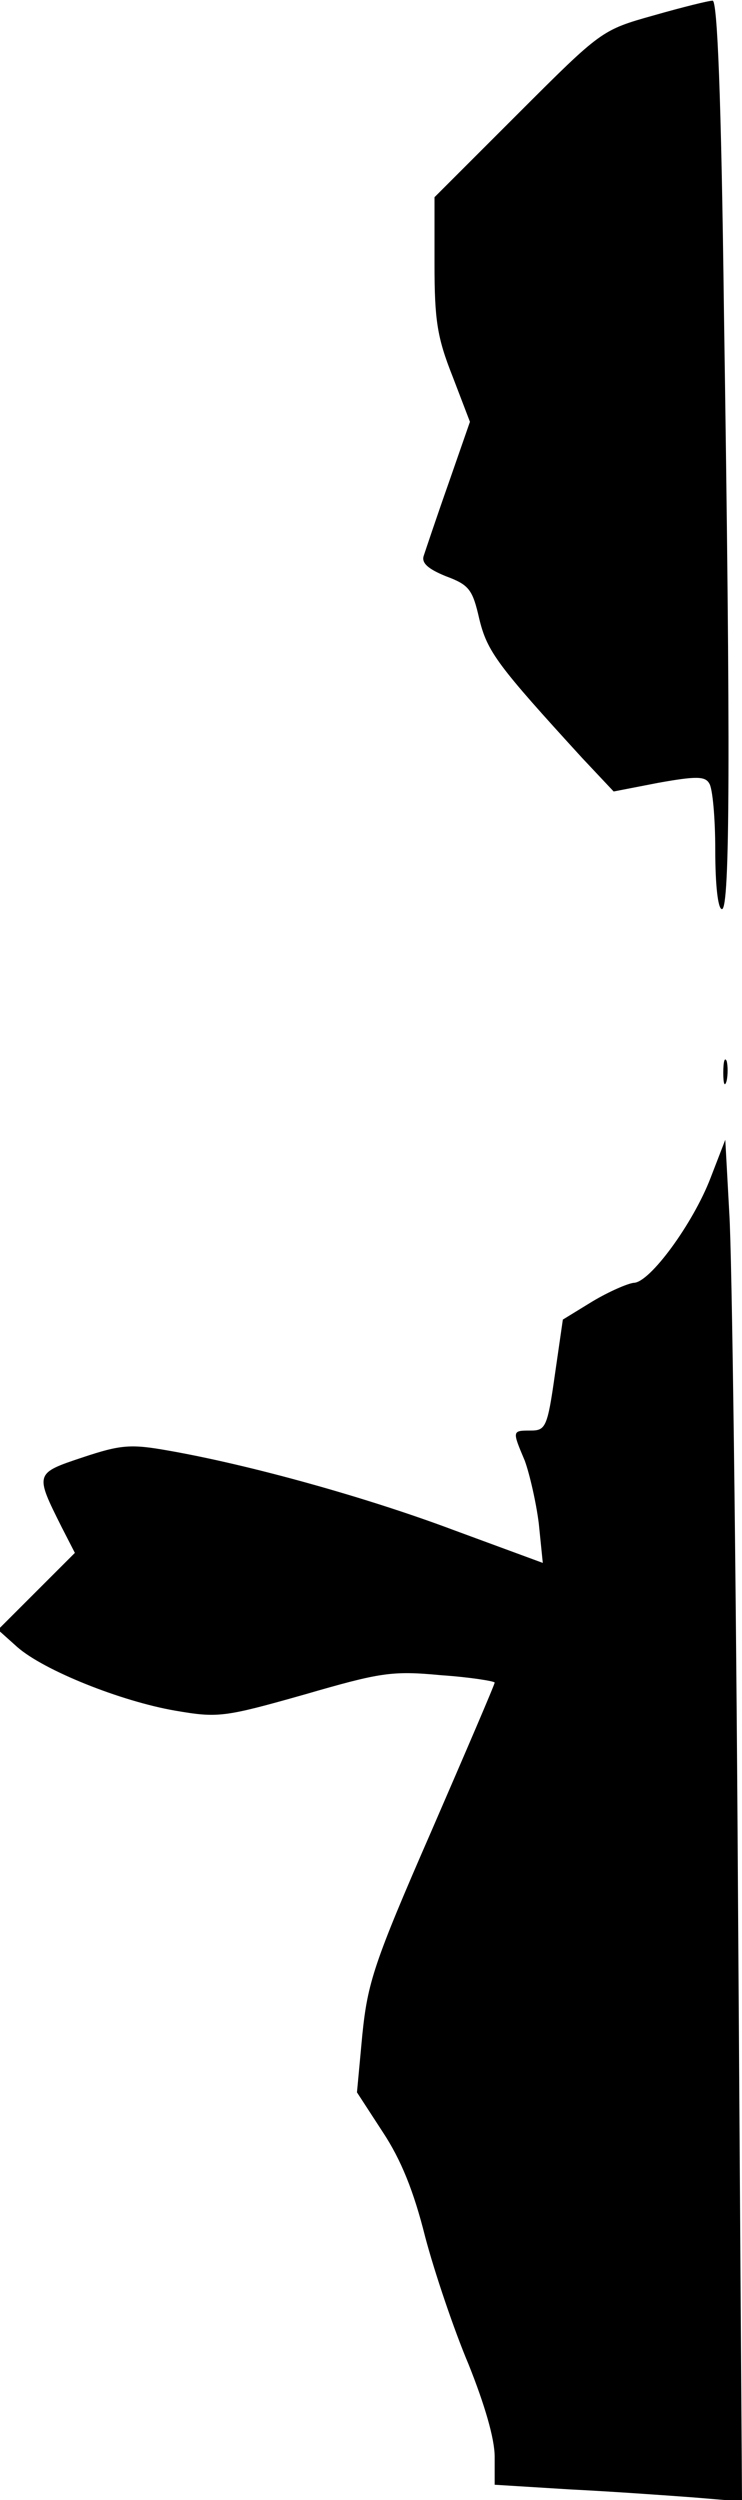 <?xml version="1.0" standalone="no"?>
<!DOCTYPE svg PUBLIC "-//W3C//DTD SVG 20010904//EN"
 "http://www.w3.org/TR/2001/REC-SVG-20010904/DTD/svg10.dtd">
<svg version="1.0" xmlns="http://www.w3.org/2000/svg"
 width="111pt" height="374pt" viewBox="0 0 111 374"
 preserveAspectRatio="xMidYMid meet">
<g transform="translate(0,374) scale(0.1,-0.1)"
fill="#000000" stroke="none">
<path fill="#000000" stroke="none" d="M978 3717 c-78 -22 -78 -22 -203 -147
l-125 -125 0 -100 c0 -84 4 -110 27 -168 l26 -68 -32 -92 c-18 -51 -34 -99
-37 -108 -4 -11 6 -20 33 -31 35 -13 40 -20 50 -64 12 -49 27 -69 154 -208
l47 -50 67 13 c56 10 70 10 76 -1 5 -7 9 -52 9 -100 0 -52 4 -88 10 -88 12 0
13 232 3 893 -4 326 -10 467 -17 466 -6 0 -46 -10 -88 -22z"/>
<path fill="#000000" stroke="none" d="M1082 2135 c0 -16 2 -22 5 -12 2 9 2
23 0 30 -3 6 -5 -1 -5 -18z"/>
<path fill="#000000" stroke="none" d="M1063 1978 c-26 -68 -91 -157 -115
-157 -9 -1 -37 -13 -62 -28 l-44 -27 -12 -83 c-11 -78 -14 -83 -36 -83 -28 0
-28 0 -9 -45 7 -19 17 -62 21 -94 l6 -59 -133 49 c-133 50 -307 98 -427 119
-56 10 -71 9 -128 -10 -72 -24 -72 -24 -32 -104 l20 -39 -58 -58 -57 -57 29
-26 c40 -35 155 -81 236 -95 64 -11 73 -10 193 24 114 33 131 36 205 29 44 -3
80 -9 80 -11 0 -3 -43 -103 -95 -223 -86 -197 -95 -226 -103 -304 l-8 -86 39
-60 c27 -41 46 -88 63 -156 14 -53 43 -139 65 -191 24 -60 39 -111 39 -138 l0
-42 113 -7 c61 -3 145 -9 185 -12 l72 -6 -6 908 c-3 500 -9 959 -13 1019 l-6
110 -22 -57z"/>
</g>
</svg>
